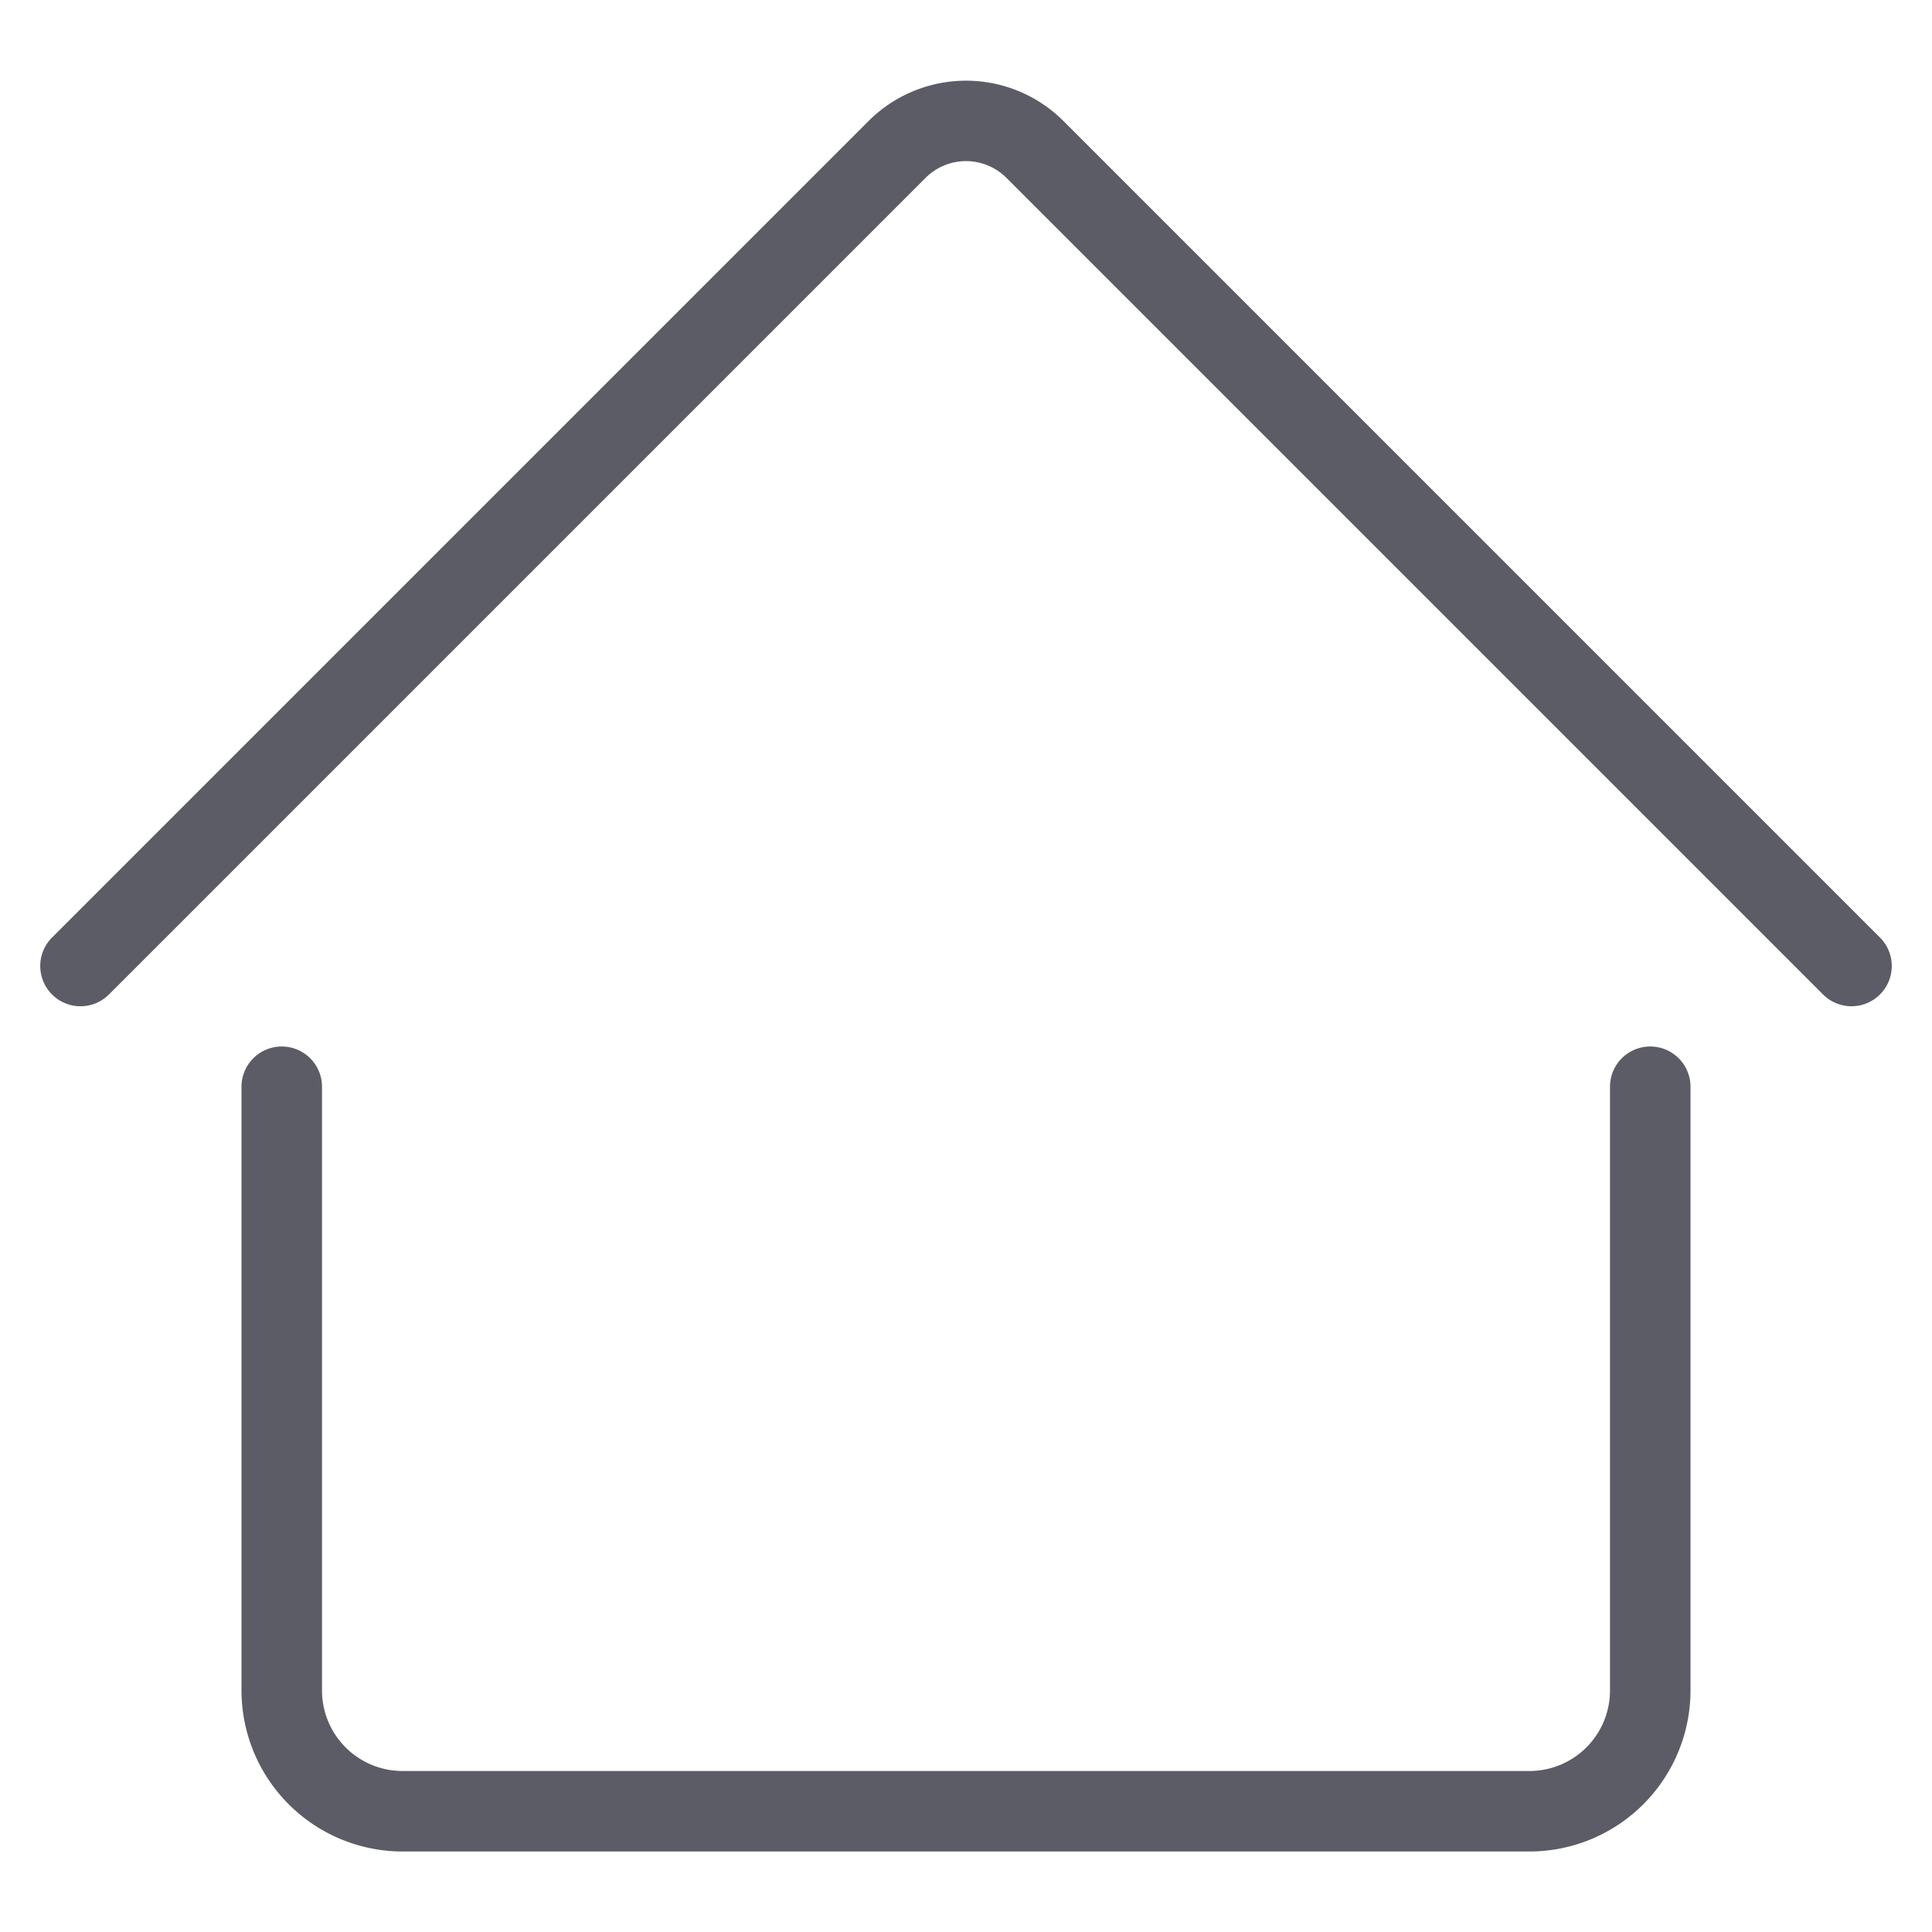 <svg class="svg-icon" style="width: 1em; height: 1em;vertical-align: middle;fill: currentColor;overflow: hidden;" viewBox="0 0 1024 1024" version="1.1" xmlns="http://www.w3.org/2000/svg"><path d="M810.667 981.333H213.333a85.427 85.427 0 0 1-85.333-85.333V576a21.333 21.333 0 0 1 42.667 0v320a42.713 42.713 0 0 0 42.667 42.667h597.333a42.713 42.713 0 0 0 42.667-42.667V576a21.333 21.333 0 0 1 42.667 0v320a85.427 85.427 0 0 1-85.333 85.333z m170.667-448a21.267 21.267 0 0 1-15.087-6.247l-432.8-432.8a30.32 30.32 0 0 0-42.893 0l-432.8 432.8a21.333 21.333 0 0 1-30.173-30.173l432.8-432.8a73.093 73.093 0 0 1 103.24 0l432.8 432.8A21.333 21.333 0 0 1 981.333 533.333z" fill="#5C5C66" /></svg>